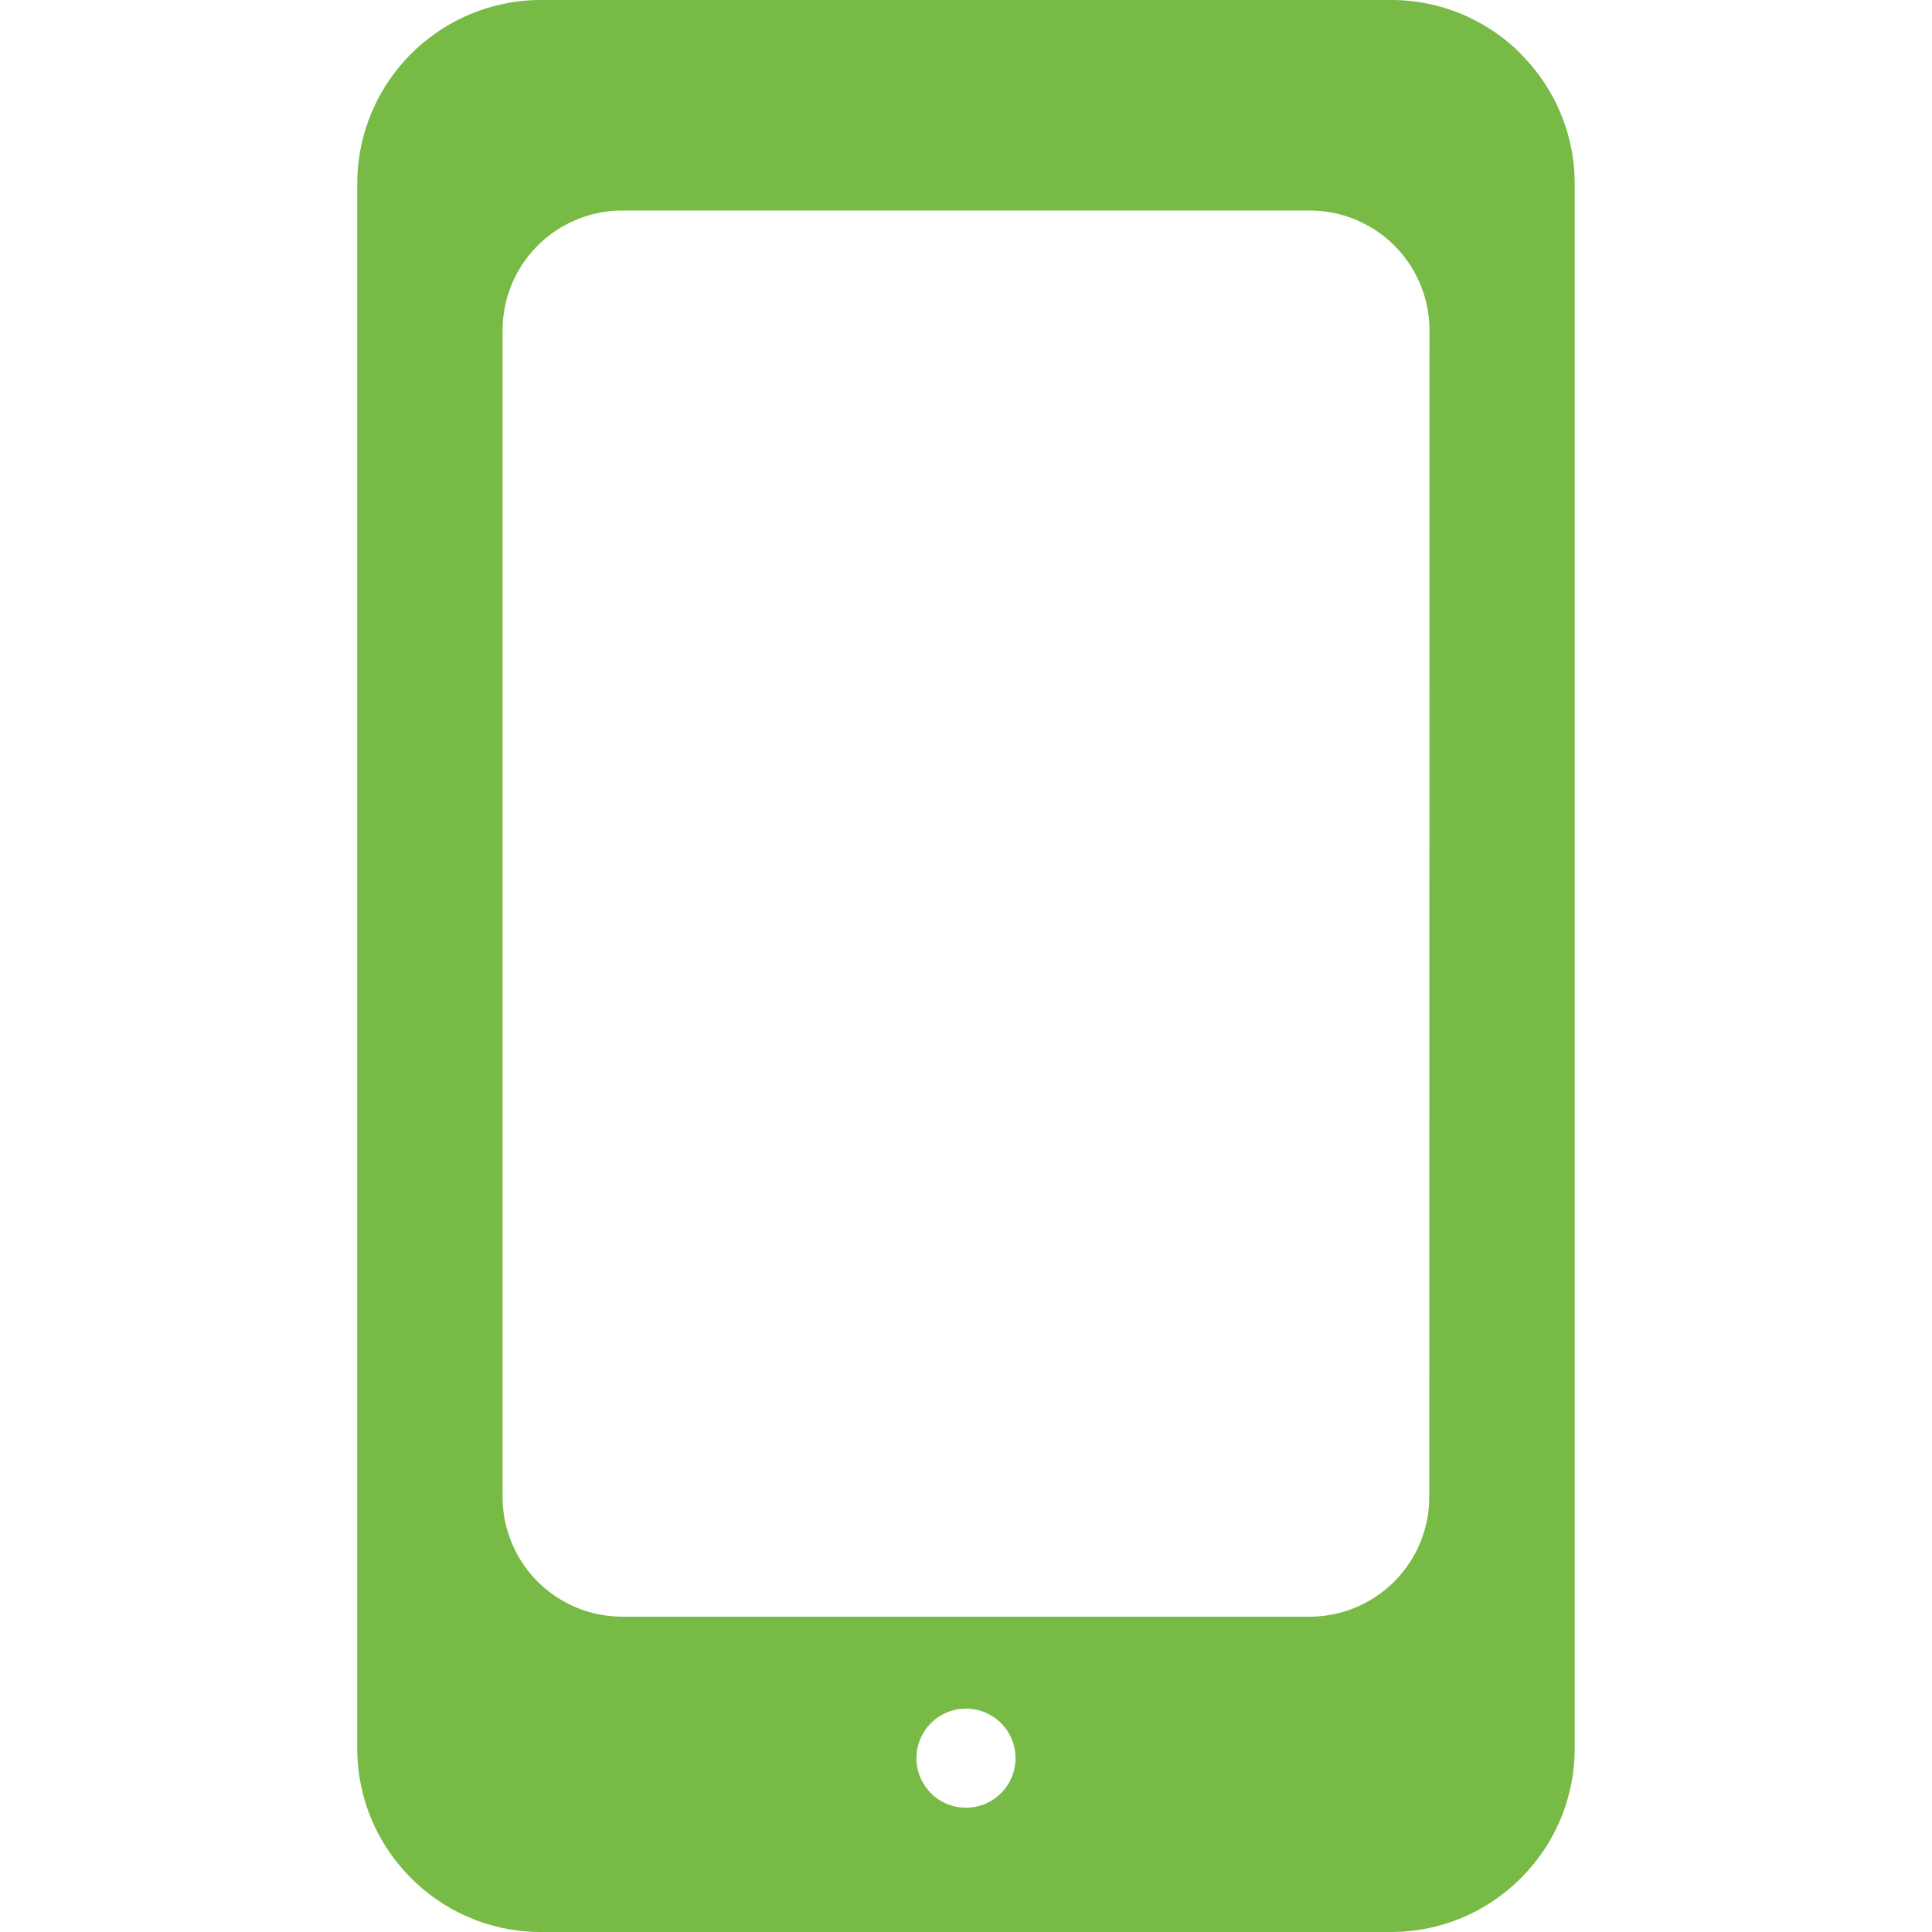 <svg width="47" height="47" viewBox="0 0 47 47" fill="none" xmlns="http://www.w3.org/2000/svg"><path d="M36.998 1.316V1.31A4.447 4.447 0 0 0 33.847 0H13.148a4.472 4.472 0 0 0-4.457 4.457v38.08c0 1.184.472 2.318 1.311 3.152A4.447 4.447 0 0 0 13.148 47h20.704a4.447 4.447 0 0 0 3.146-1.311 4.448 4.448 0 0 0 1.31-3.146V4.463a4.448 4.448 0 0 0-1.31-3.147zM23.5 43.976a1.204 1.204 0 1 1 0-2.41 1.204 1.204 0 0 1 0 2.41zm11.27-7.56a2.913 2.913 0 0 1-2.914 2.913H15.14a2.913 2.913 0 0 1-2.913-2.914V8.035a2.913 2.913 0 0 1 2.913-2.913h16.722a2.913 2.913 0 0 1 2.913 2.914l-.005 28.38z" fill="#77BB46"/></svg>